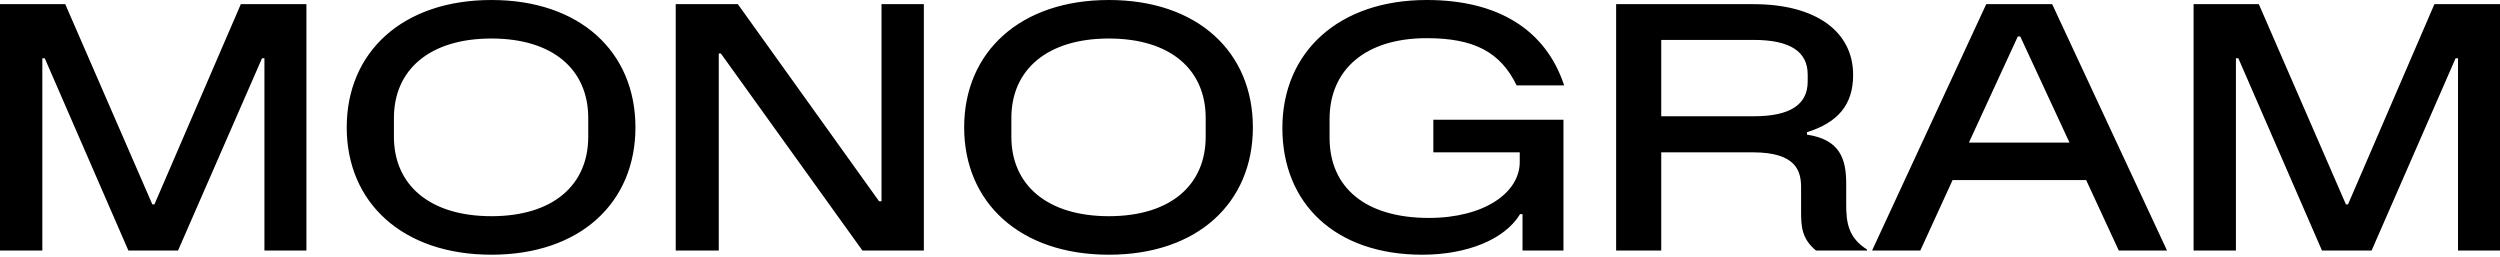 <svg width="380" height="39" viewBox="0 0 380 39" fill="none" xmlns="http://www.w3.org/2000/svg"><path d="M0 38.083V0.633H9.916L23.156 31.068H23.472L36.606 0.633H46.575V38.083H40.193V8.861H39.824L27.059 38.083H19.516L6.804 8.861H6.435V38.083H0ZM74.697 38.716C61.194 38.716 52.702 30.804 52.702 19.358C52.702 7.912 61.194 0 74.697 0C88.2 0 96.587 7.912 96.587 19.358C96.587 30.804 88.2 38.716 74.697 38.716ZM59.876 20.782C59.876 28.114 65.308 32.861 74.697 32.861C84.086 32.861 89.413 28.114 89.413 20.782V17.934C89.413 10.602 84.086 5.855 74.697 5.855C65.308 5.855 59.876 10.602 59.876 17.934V20.782ZM102.711 38.083V0.633H112.153L133.621 30.593H133.99V0.633H140.425V38.083H131.089L109.568 8.123H109.252V38.083H102.711ZM168.549 38.716C155.046 38.716 146.553 30.804 146.553 19.358C146.553 7.912 155.046 0 168.549 0C182.052 0 190.438 7.912 190.438 19.358C190.438 30.804 182.052 38.716 168.549 38.716ZM153.727 20.782C153.727 28.114 159.16 32.861 168.549 32.861C177.938 32.861 183.265 28.114 183.265 20.782V17.934C183.265 10.602 177.938 5.855 168.549 5.855C159.16 5.855 153.727 10.602 153.727 17.934V20.782ZM216.178 38.716C203.044 38.716 194.921 31.015 194.921 19.463C194.921 7.912 203.466 0 216.864 0C227.73 0 234.956 4.536 237.751 12.976H230.525C228.046 7.859 223.985 5.802 216.864 5.802C207.528 5.802 202.095 10.602 202.095 18.092V20.94C202.095 28.536 207.58 33.125 217.18 33.125C225.62 33.125 231 29.274 231 24.633V23.156H217.866V18.198H237.645V38.083H231.422V32.544H231.053C228.732 36.395 222.982 38.716 216.178 38.716ZM245.652 38.083V0.633H266.54C276.034 0.633 281.677 4.8 281.677 11.393C281.677 15.93 279.358 18.619 274.663 20.096V20.466C279.673 21.204 280.623 24.158 280.623 27.903V31.12C280.623 33.81 280.939 36.131 283.787 37.925V38.083H276.034C273.87 36.29 273.766 34.444 273.766 32.175V28.483C273.766 26.004 273.028 23.156 266.434 23.156H252.509V38.083H245.652ZM252.509 17.67H266.592C272.132 17.67 274.769 15.877 274.769 12.395V11.341C274.769 7.859 272.132 6.066 266.54 6.066H252.509V17.67ZM284.554 38.083L301.907 0.633H311.93L329.388 38.083H322.056L317.098 27.375H296.791L291.886 38.083H284.554ZM299.27 21.679H314.567L307.077 5.538H306.708L299.27 21.679ZM333.425 38.083V0.633H343.342L356.581 31.068H356.898L370.031 0.633H380V38.083H373.618V8.861H373.249L360.483 38.083H352.942L340.23 8.861H339.861V38.083H333.425Z" fill="black" style="fill:black;fill-opacity:1;"/></svg>